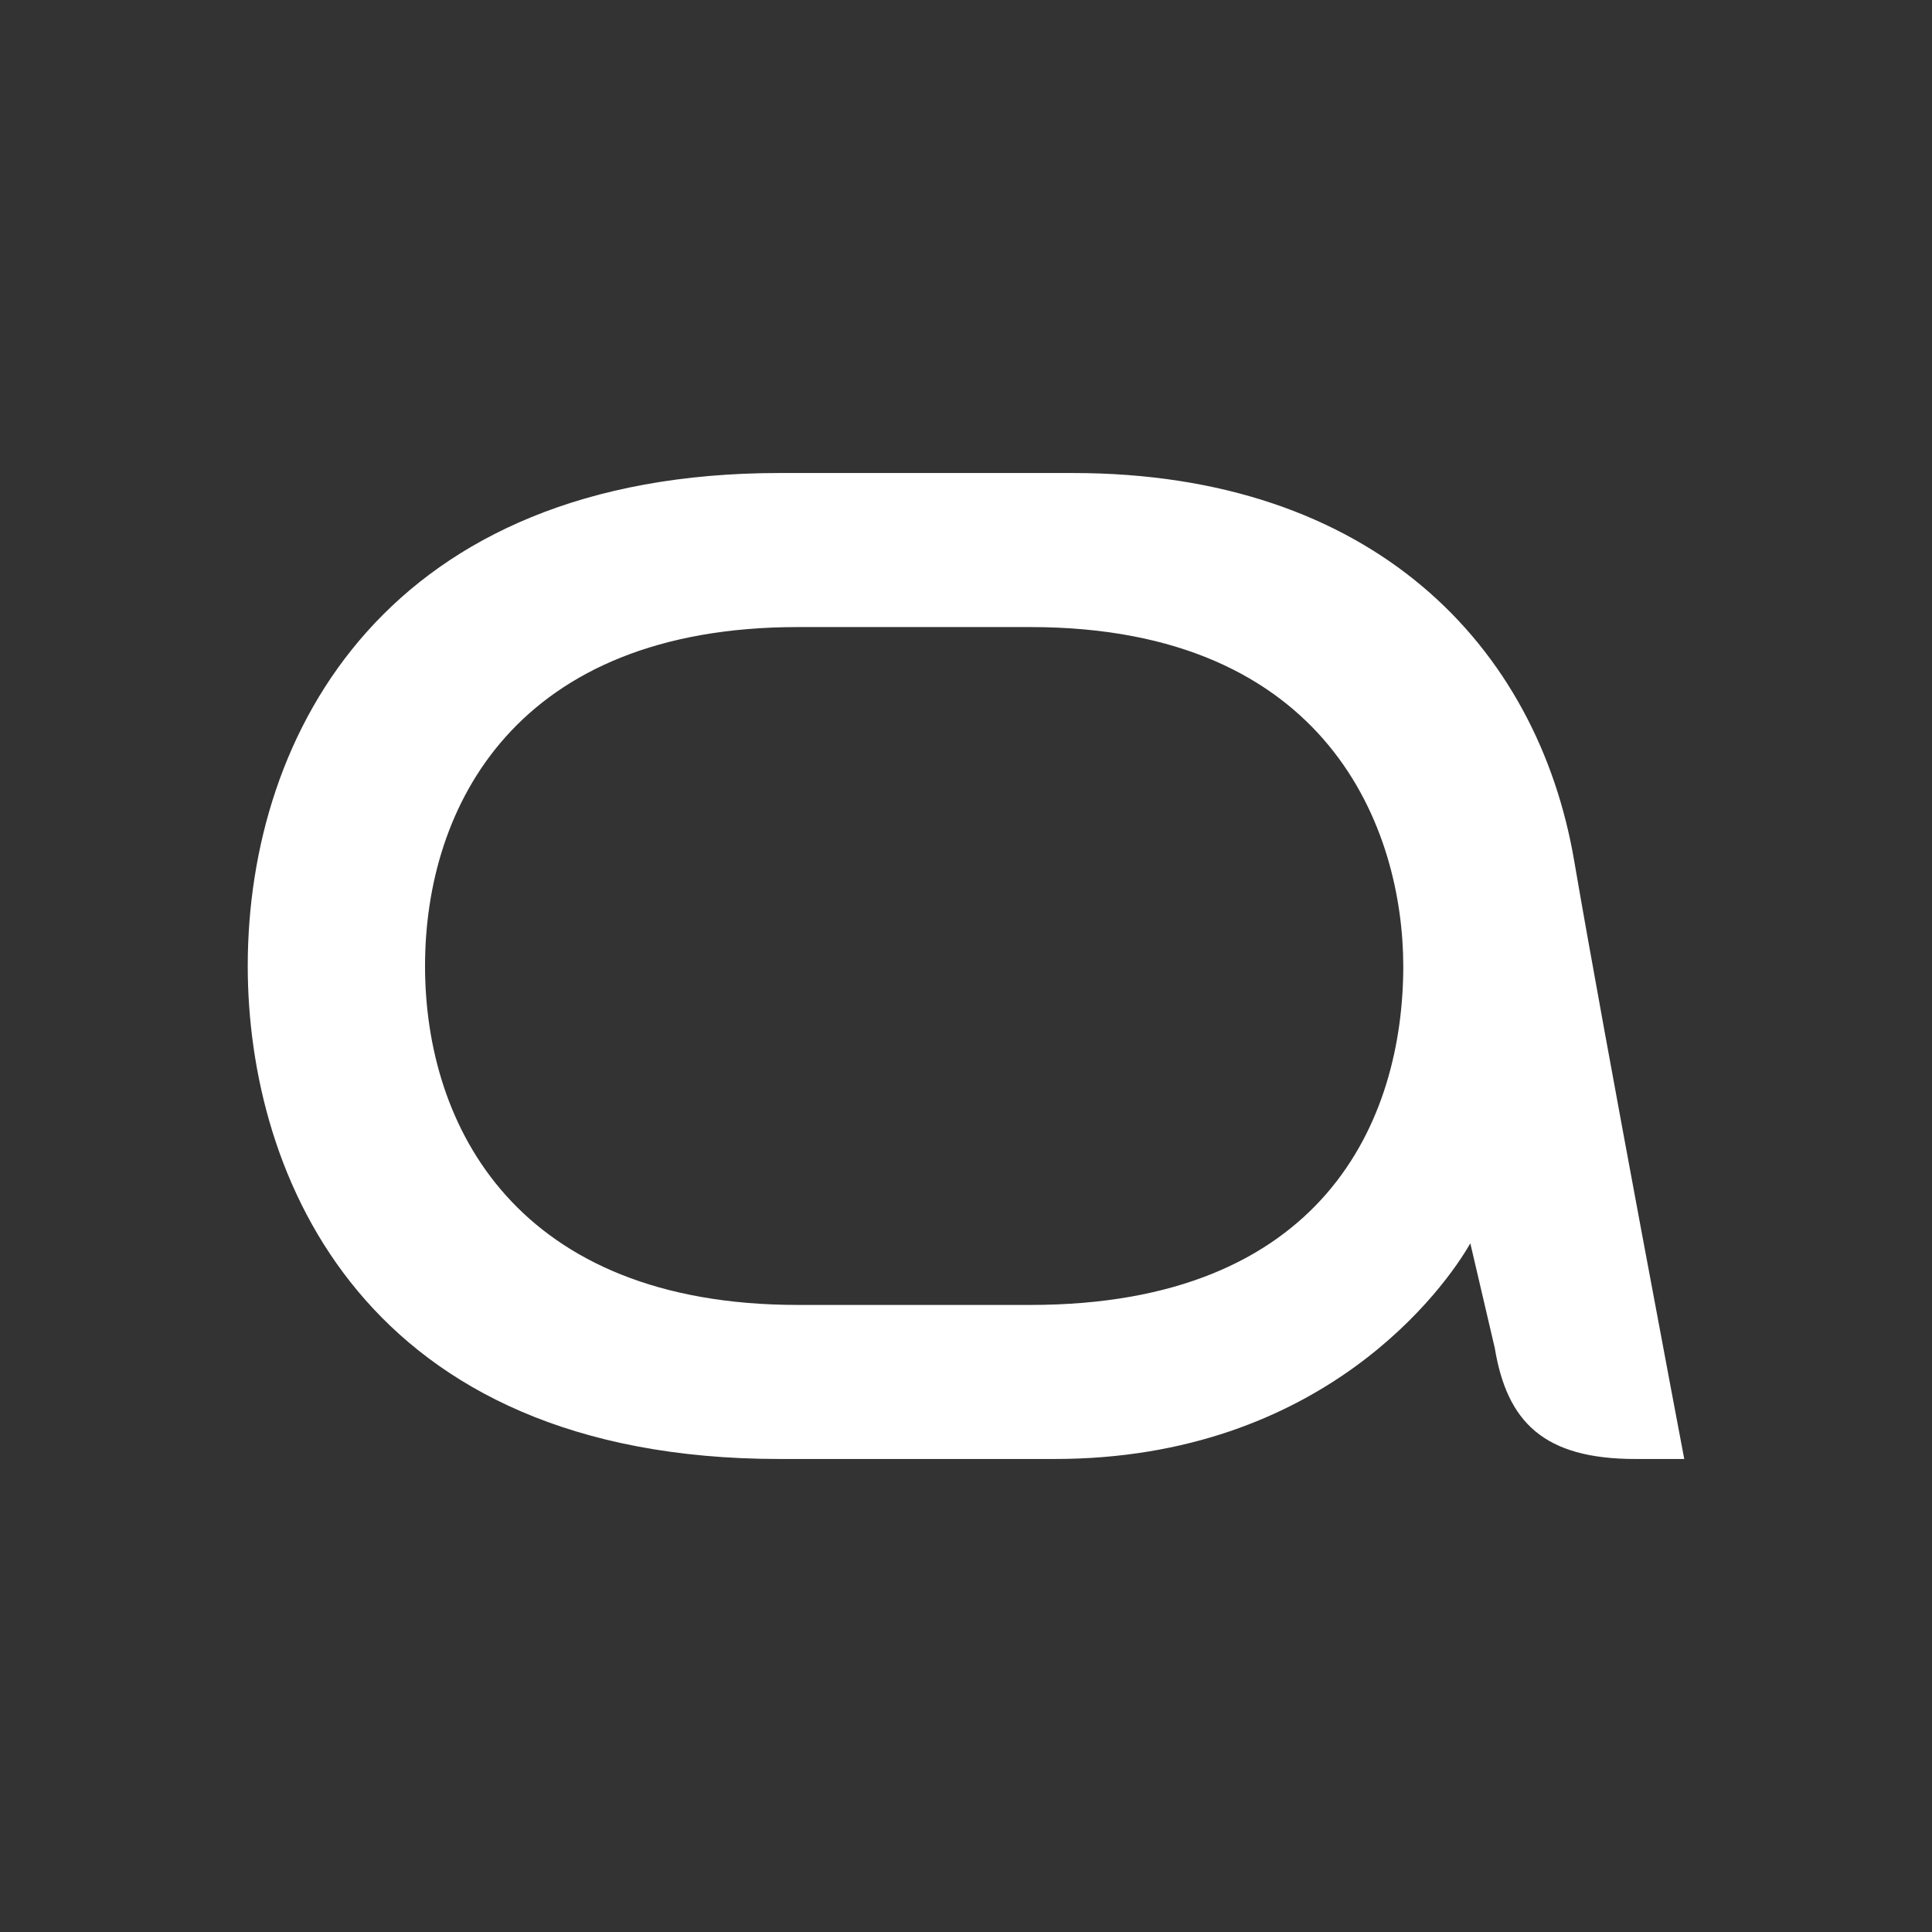 <svg id="Layer_1" data-name="Layer 1" xmlns="http://www.w3.org/2000/svg" viewBox="0 0 300 300"><rect x="0" y="0" width="300" height="300" fill="#333333" stroke="none"/><defs><style>.cls-1{fill:#fff;}</style></defs><path class="cls-1" d="M253.94,226.55c-14.24,0-19.93-5.74-21.83-17.22l-3.8-16.27c-3.8,6.7-22.78,33.49-64.55,33.49H121.05c-64.55,0-82.58-44-82.58-76.55,0-36.36,21.83-76.55,82.58-76.55h45.56c46.51,0,72.14,26.79,77.84,60.28,4.74,27.75,17.08,92.82,17.08,92.82ZM160,97.37H123.9C80.23,97.37,66,125.12,66,150s14.24,52.63,57.91,52.63H160c45.56,0,57.9-28.71,57.9-52.63C217.87,129,206.48,97.37,160,97.37Z"/></svg>